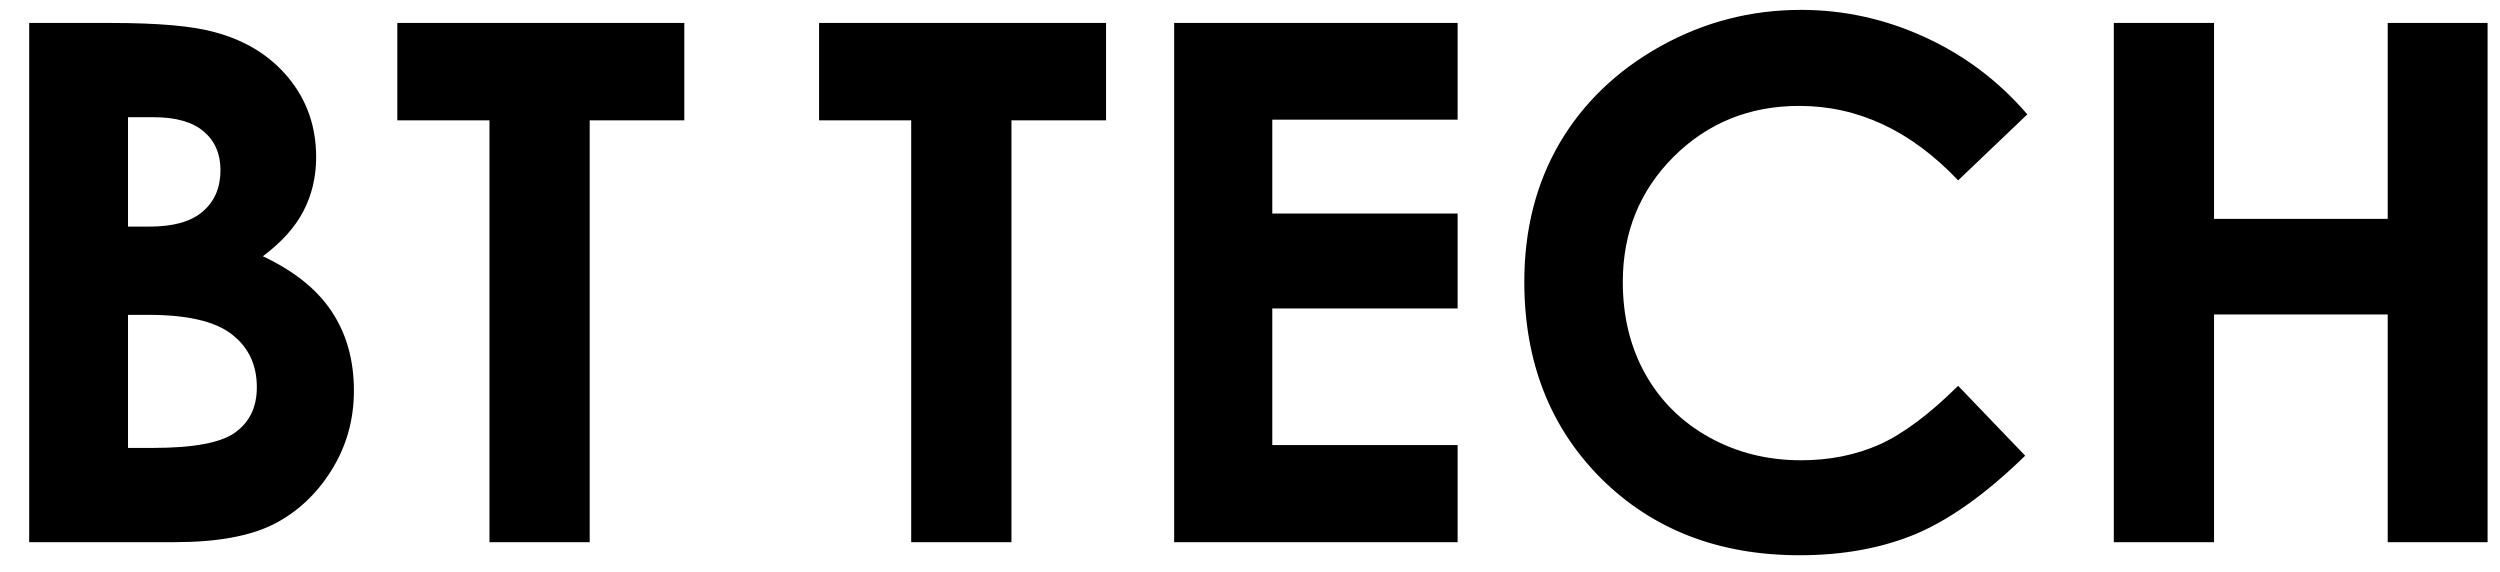 <svg width="83" height="19" viewBox="0 0 83 19" fill="none" xmlns="http://www.w3.org/2000/svg">
<path d="M0.969 18V0.762H3.676C5.246 0.762 6.395 0.863 7.121 1.066C8.152 1.34 8.973 1.848 9.582 2.59C10.191 3.332 10.496 4.207 10.496 5.215C10.496 5.871 10.355 6.469 10.074 7.008C9.801 7.539 9.352 8.039 8.727 8.508C9.773 9 10.539 9.617 11.023 10.359C11.508 11.094 11.75 11.965 11.75 12.973C11.75 13.941 11.5 14.824 11 15.621C10.5 16.418 9.855 17.016 9.066 17.414C8.277 17.805 7.188 18 5.797 18H0.969ZM4.25 3.891V7.523H4.965C5.762 7.523 6.352 7.355 6.734 7.02C7.125 6.684 7.32 6.227 7.32 5.648C7.32 5.109 7.137 4.684 6.77 4.371C6.402 4.051 5.844 3.891 5.094 3.891H4.25ZM4.25 10.453V14.871H5.07C6.43 14.871 7.344 14.699 7.812 14.355C8.289 14.012 8.527 13.512 8.527 12.855C8.527 12.113 8.25 11.527 7.695 11.098C7.141 10.668 6.219 10.453 4.93 10.453H4.25ZM13.191 0.762H22.719V3.996H19.578V18H16.25V3.996H13.191V0.762ZM27.193 0.762H36.721V3.996H33.58V18H30.252V3.996H27.193V0.762ZM38.982 0.762H48.393V3.973H42.24V7.09H48.393V10.242H42.24V14.777H48.393V18H38.982V0.762ZM67.307 3.797L65.01 5.988C63.447 4.34 61.69 3.516 59.736 3.516C58.088 3.516 56.697 4.078 55.565 5.203C54.44 6.328 53.877 7.715 53.877 9.363C53.877 10.512 54.127 11.531 54.627 12.422C55.127 13.312 55.834 14.012 56.748 14.52C57.662 15.027 58.678 15.281 59.795 15.281C60.748 15.281 61.619 15.105 62.408 14.754C63.197 14.395 64.064 13.746 65.01 12.809L67.236 15.129C65.963 16.371 64.76 17.234 63.627 17.719C62.494 18.195 61.201 18.434 59.748 18.434C57.068 18.434 54.873 17.586 53.162 15.891C51.459 14.188 50.607 12.008 50.607 9.352C50.607 7.633 50.994 6.105 51.768 4.77C52.549 3.434 53.662 2.359 55.107 1.547C56.56 0.734 58.123 0.328 59.795 0.328C61.217 0.328 62.584 0.629 63.897 1.23C65.217 1.832 66.353 2.688 67.307 3.797ZM70.178 0.762H73.506V7.266H79.272V0.762H82.588V18H79.272V10.441H73.506V18H70.178V0.762Z" fill="black"/>
</svg>
